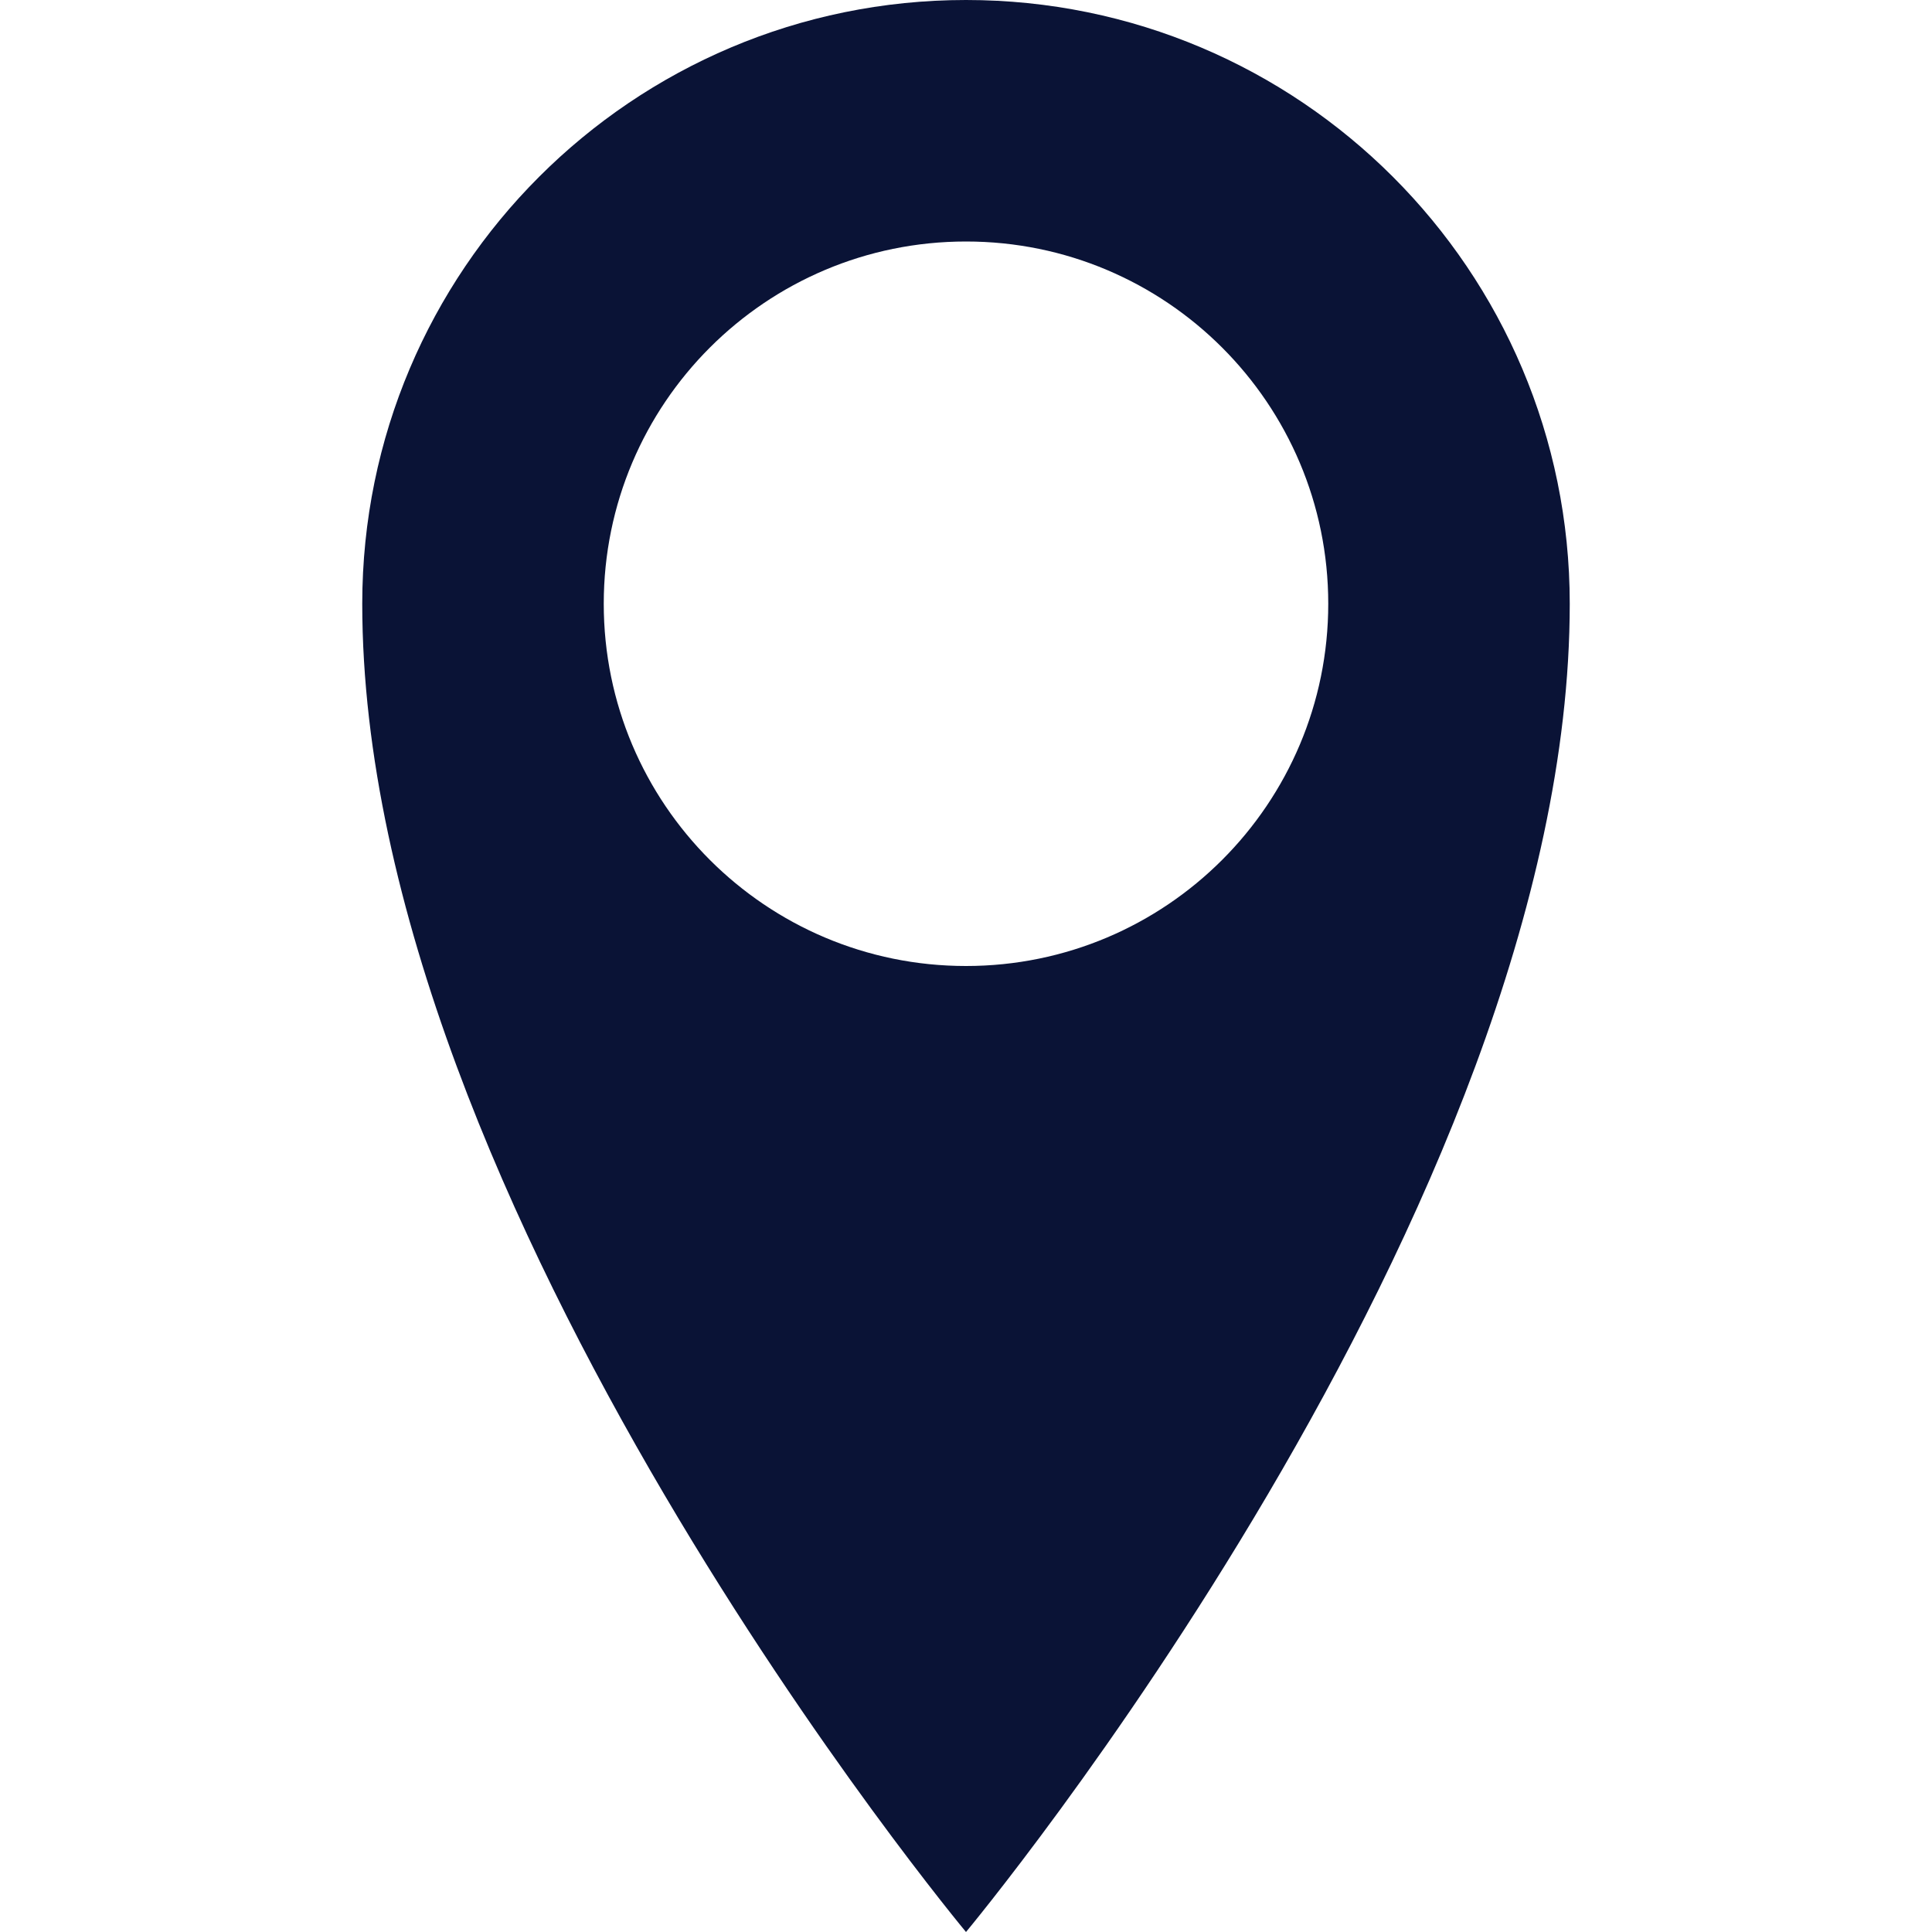 <!-- Generated by IcoMoon.io -->
<svg version="1.1" xmlns="http://www.w3.org/2000/svg" viewBox="0 0 512 512">
   <style>
        .st0{fill:#0a1336;}
    </style>
    <path class="st0" d="M256 0c-88.366 0-160 71.634-160 160 0 160 160 352 160 352s160-192 160-352c0-88.366-71.635-160-160-160zM256 256c-53.020 0-96-42.98-96-96s42.98-96 96-96 96 42.98 96 96-42.98 96-96 96z"></path>
</svg>
